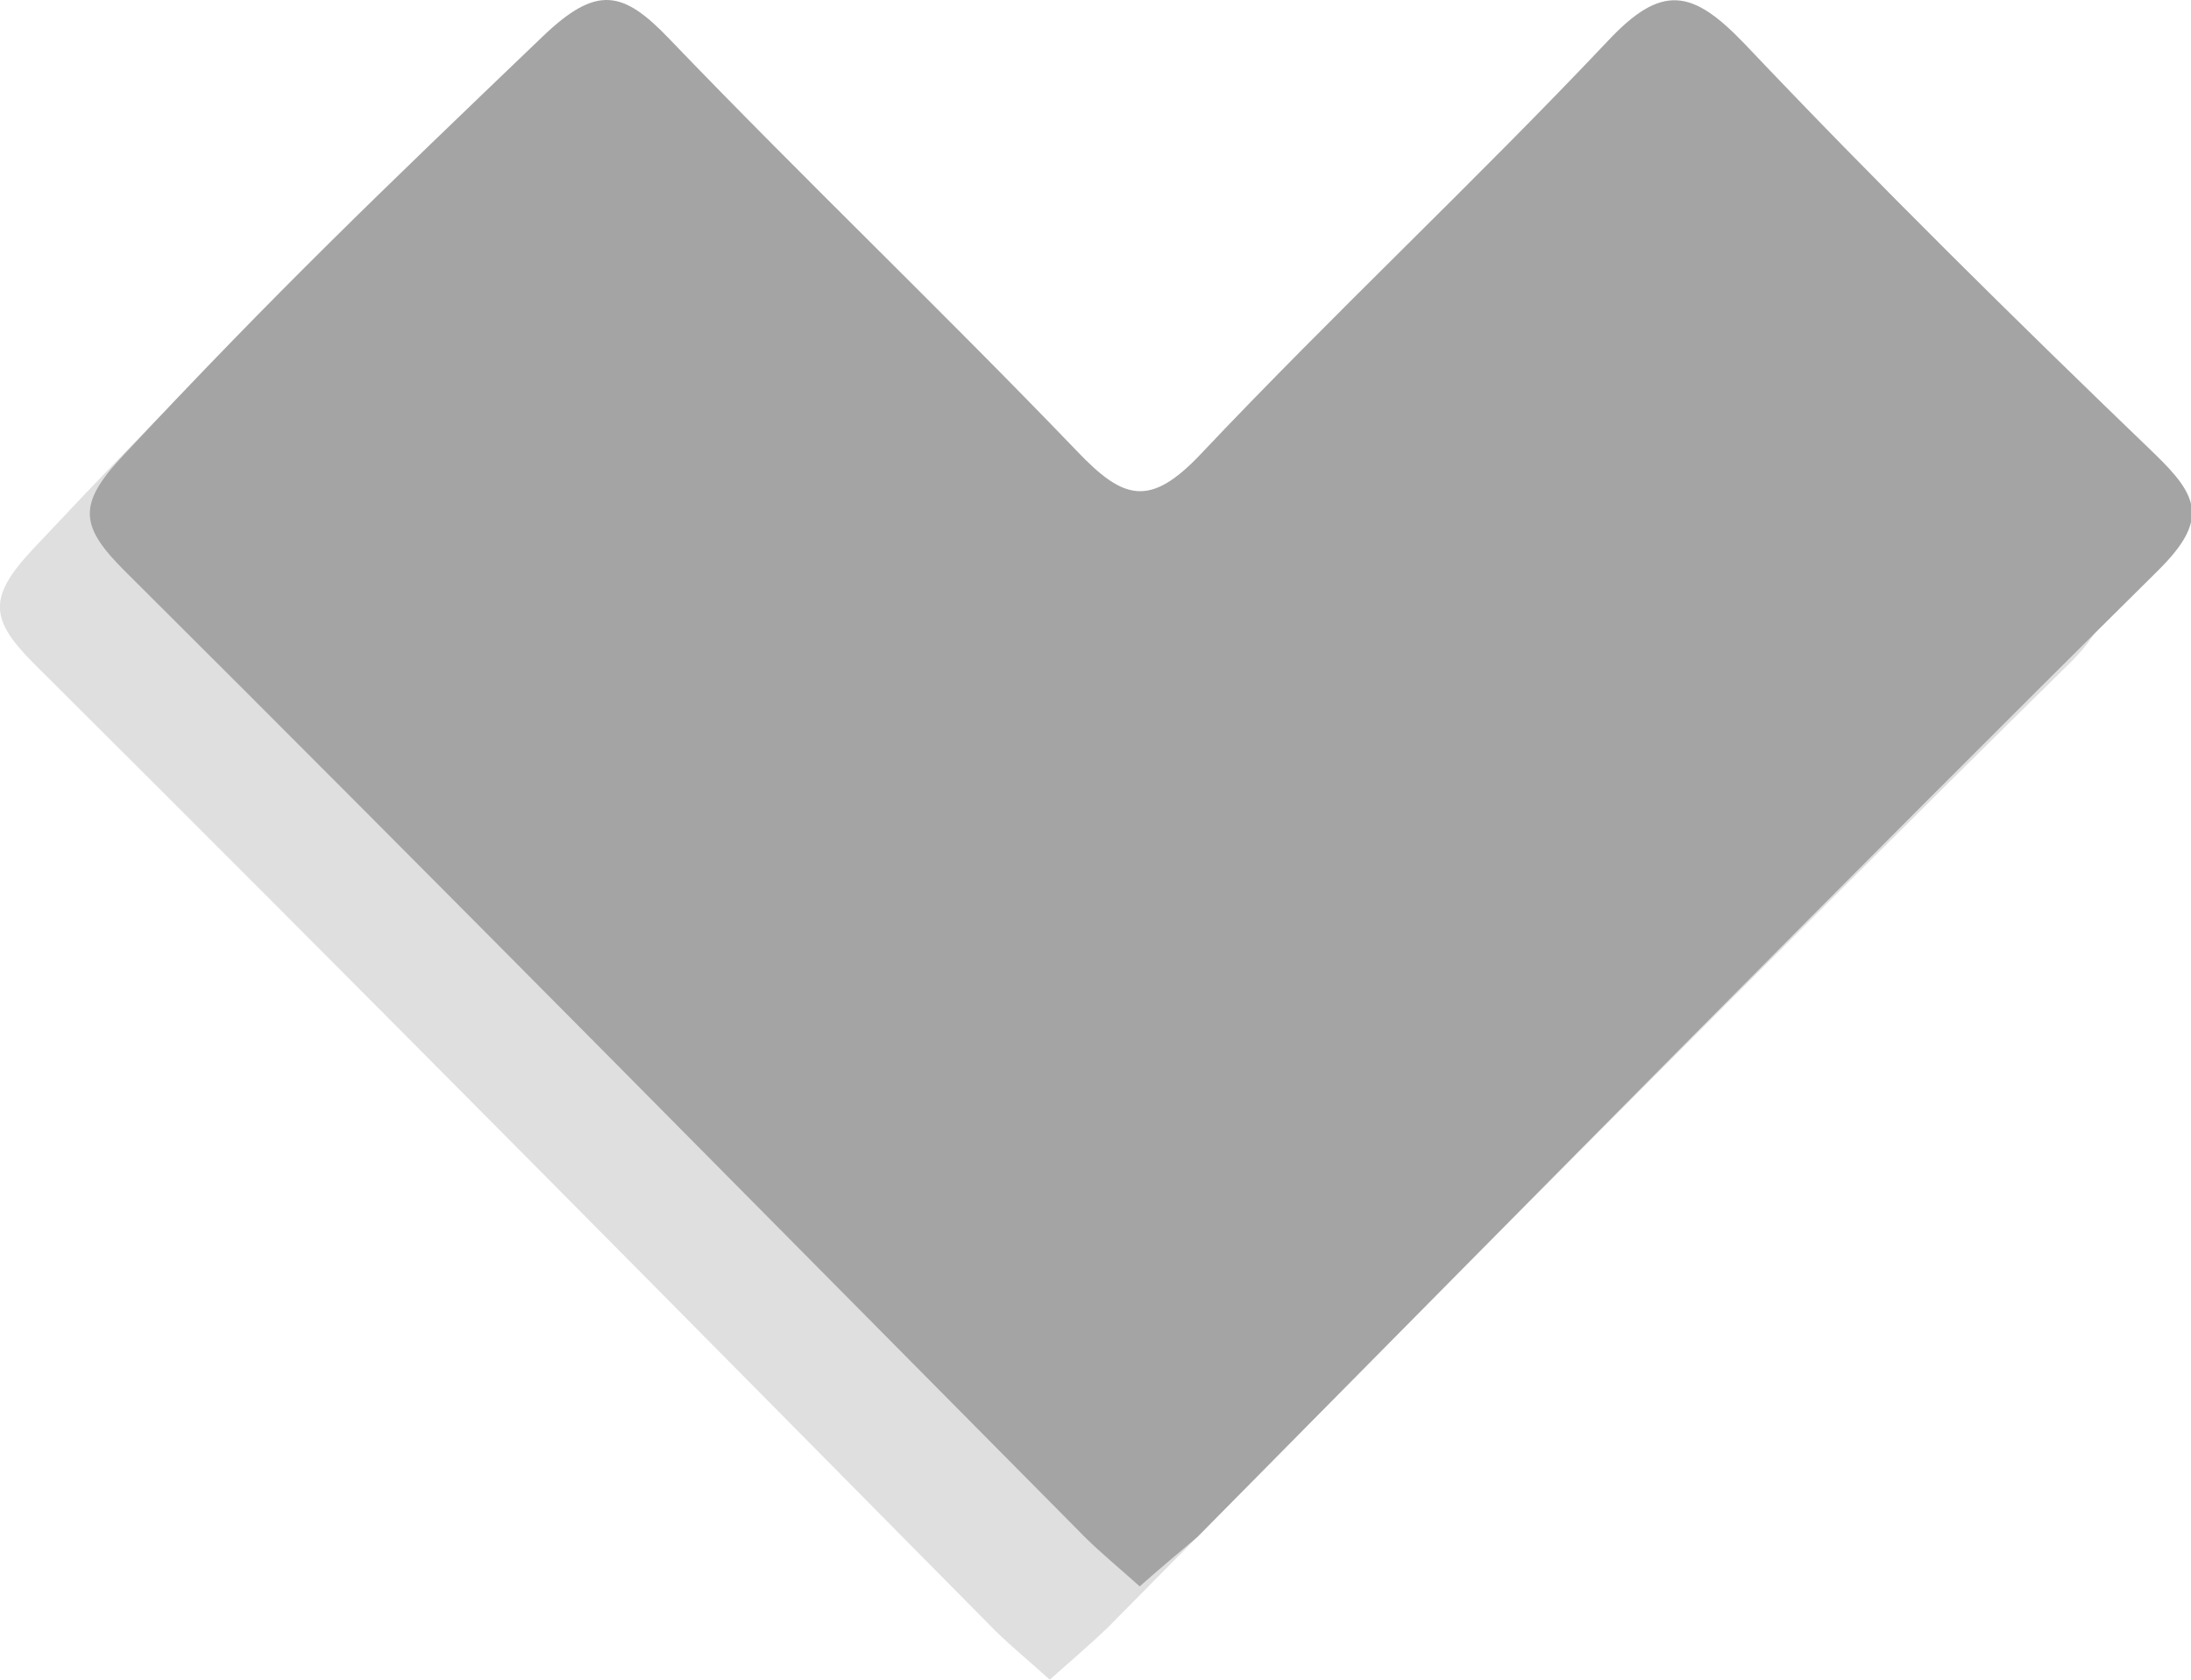 <svg xmlns="http://www.w3.org/2000/svg" viewBox="0 0 90.64 69.49"><defs><style>.cls-1{fill:#dfdfdf;}.cls-2{fill:#a4a4a4;}</style></defs><g id="Layer_2" data-name="Layer 2"><g id="Layer_1-2" data-name="Layer 1"><path class="cls-1" d="M43.43,69.49c-.85-.77-1.58-1.36-2.23-2C28,54.14,14.78,40.76,1.46,27.51c-1.87-1.86-2-2.77-.09-4.8C6.78,16.94,11.49,12.23,18.74,5.36,21,3.24,22.05,3.47,24,5.47c5.54,5.77,11.35,11.28,16.87,17.06,1.91,2,3,2.35,5.11.12,5.47-5.83,11.36-11.26,16.84-17.09,2.23-2.37,3.51-2.15,5.64.1,5.5,5.8,11.21,11.41,17,17,1.8,1.74,2.22,2.74.15,4.79C72.2,40.64,59,54,45.79,67.37,45,68.12,44.22,68.78,43.43,69.49Z"/><path class="cls-2" d="M47.15,65.63c-.86-.77-1.58-1.36-2.23-2C31.68,50.28,18.5,36.9,5.18,23.64c-1.87-1.86-2-2.76-.09-4.79C11.49,12,15.68,8,22.46,1.5c2.23-2.13,3.31-1.9,5.23.11C33.23,7.38,39,12.88,44.56,18.67c1.91,2,3,2.35,5.11.12C55.14,13,61,7.53,66.51,1.7,68.74-.68,70-.45,72.15,1.79c5.5,5.8,11.2,11.42,17,17,1.8,1.74,2.22,2.73.15,4.79-13.35,13.22-26.52,26.62-39.76,40C48.76,64.25,47.94,64.92,47.15,65.63Z"/></g></g></svg>